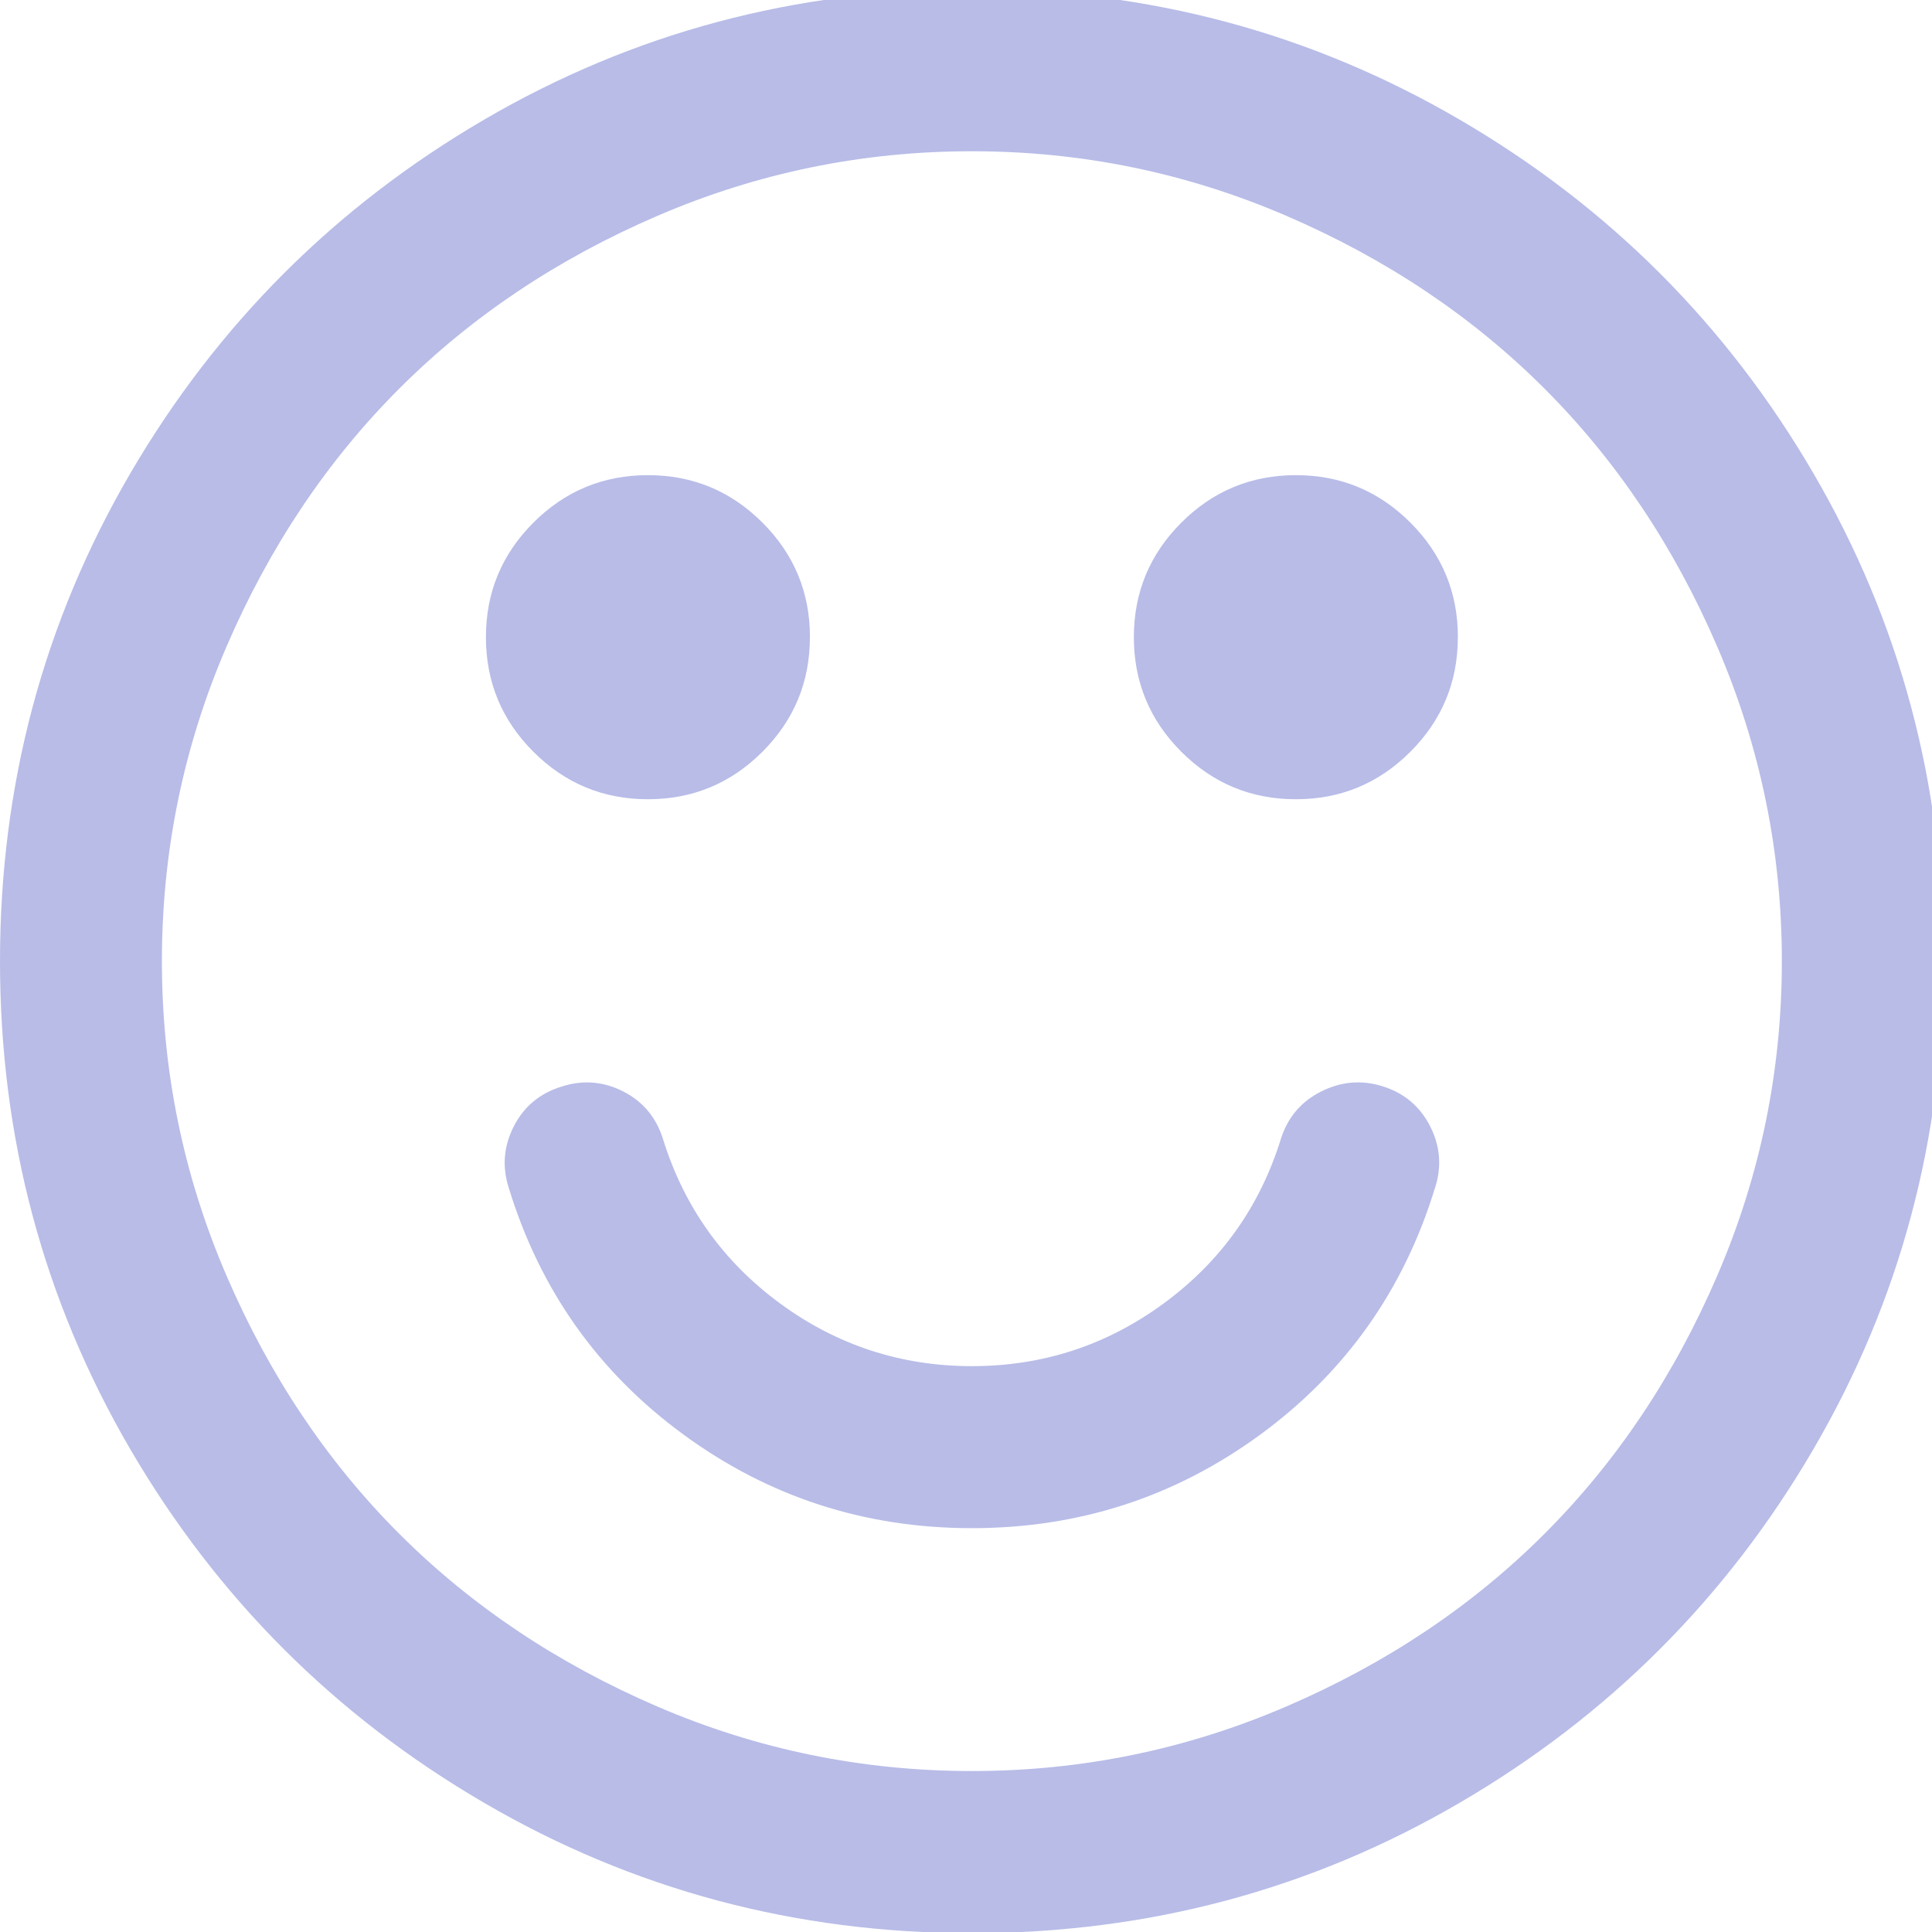 <svg xmlns="http://www.w3.org/2000/svg" width="35" height="35"><path d="M25.997 21.517q-.848 2.774-3.163 4.47-2.316 1.697-5.227 1.697-2.912 0-5.227-1.697-2.316-1.696-3.164-4.47-.183-.574.092-1.112.275-.54.87-.722.574-.184 1.113.09.54.276.723.872.573 1.834 2.12 2.97 1.548 1.134 3.474 1.134 1.925 0 3.473-1.136 1.547-1.135 2.12-2.97.184-.595.734-.87t1.123-.09q.574.182.85.72.274.54.09 1.113zm-11.325-9.973q0 1.215-.86 2.075-.86.86-2.074.86-1.215 0-2.075-.86-.86-.86-.86-2.076 0-1.215.86-2.075.86-.86 2.075-.86 1.215 0 2.075.86.86.86.86 2.074zm11.738 0q0 1.215-.86 2.075-.86.86-2.074.86-1.215 0-2.075-.86-.86-.86-.86-2.076 0-1.215.86-2.075.86-.86 2.076-.86 1.215 0 2.074.86.86.86.86 2.074zm5.87 5.87q0-2.98-1.17-5.698Q29.94 9 27.98 7.04q-1.96-1.96-4.676-3.13-2.717-1.17-5.697-1.17T11.91 3.91Q9.193 5.08 7.233 7.04 5.273 9 4.103 11.715q-1.17 2.717-1.17 5.697t1.17 5.697q1.17 2.717 3.13 4.677 1.96 1.96 4.677 3.13 2.716 1.168 5.697 1.168 2.98 0 5.697-1.17 2.716-1.168 4.676-3.128 1.96-1.96 3.13-4.677 1.17-2.717 1.17-5.697zm2.933 0q0 4.79-2.36 8.837-2.362 4.047-6.41 6.408-4.045 2.362-8.836 2.362-4.792 0-8.838-2.362-4.047-2.36-6.41-6.407Q0 22.205 0 17.414q0-4.79 2.36-8.838Q4.724 4.53 8.77 2.168q4.045-2.362 8.837-2.362 4.79 0 8.837 2.362 4.047 2.36 6.408 6.407 2.36 4.047 2.36 8.838z" fill="#b8bce7"/></svg>